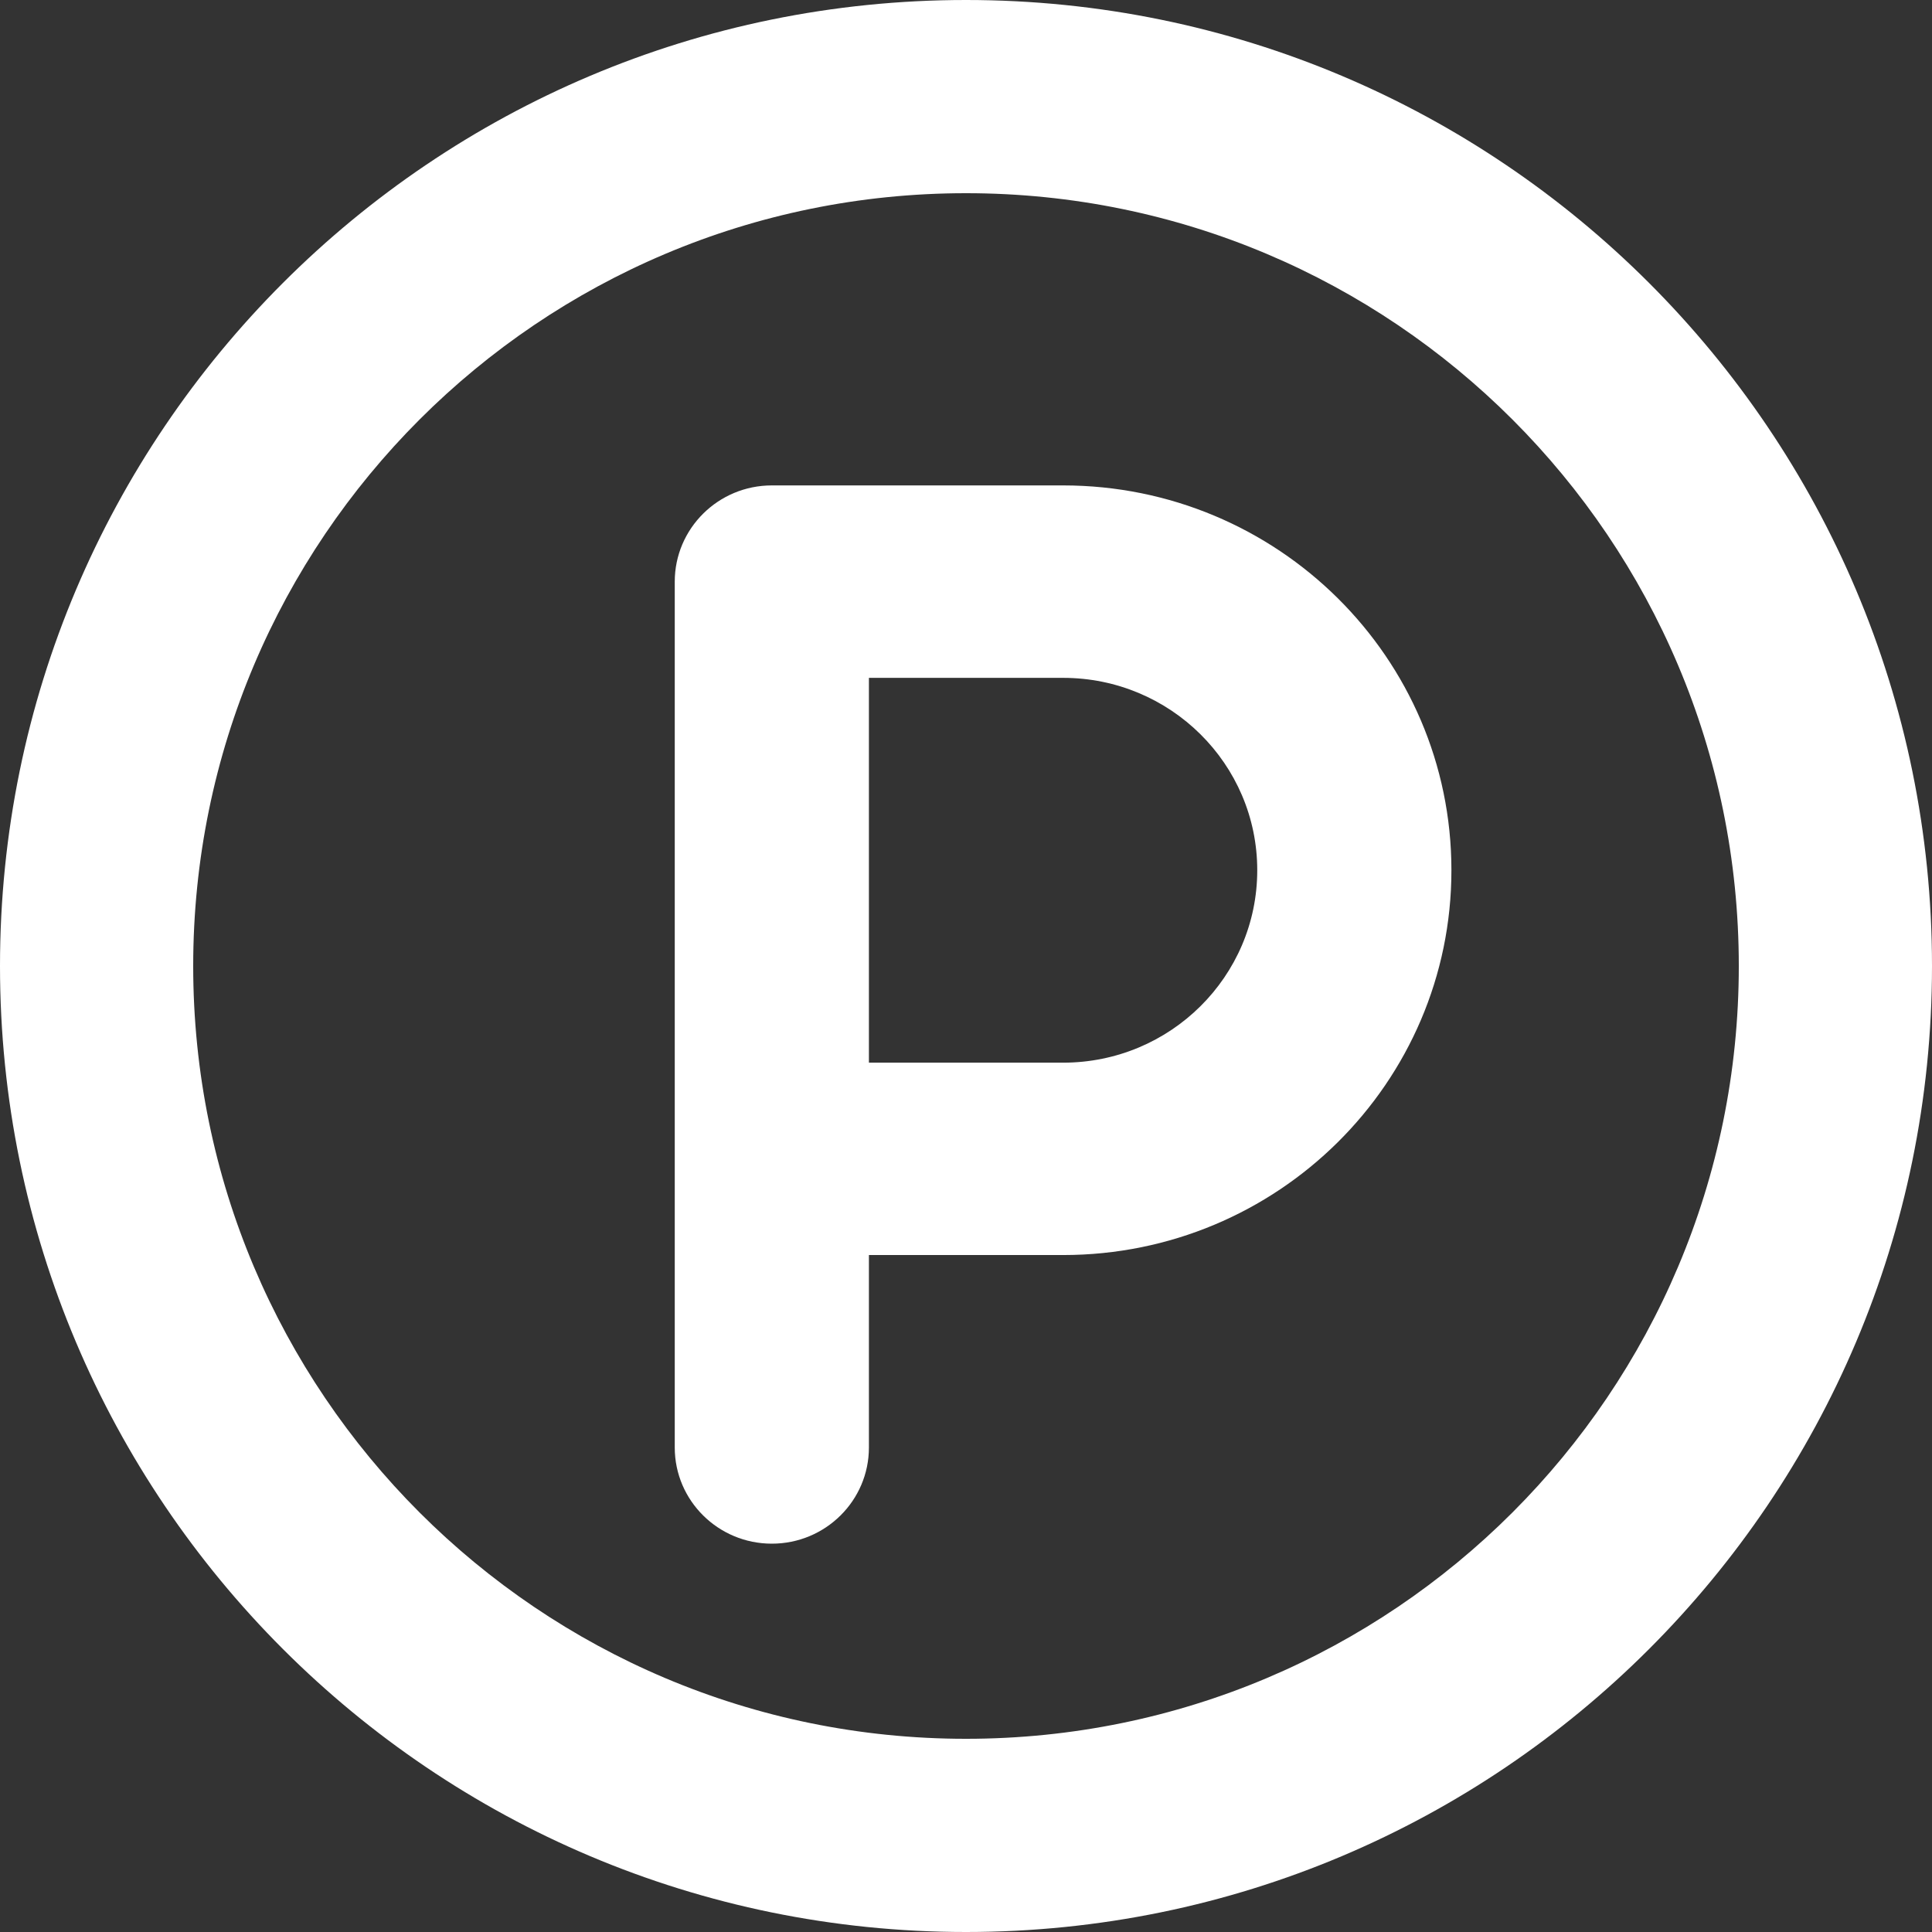 <svg width="28" height="28" viewBox="0 0 28 28" fill="none"
    xmlns="http://www.w3.org/2000/svg">
    <rect x="0" y="0" width="28" height="28" fill="#333333" stroke="none"/>
    <path fill-rule="evenodd" clip-rule="evenodd" d="M12.593 18.189H15.407C18.515 18.189 21.035 15.692 21.035 12.612C21.035 9.532 18.515 7.035 15.407 7.035H11.186C10.409 7.035 9.779 7.66 9.779 8.43V20.978C9.779 21.748 10.409 22.372 11.186 22.372C11.963 22.372 12.593 21.748 12.593 20.978V18.189ZM12.593 9.824V15.401H15.407C16.961 15.401 18.221 14.152 18.221 12.612C18.221 11.072 16.961 9.824 15.407 9.824H12.593Z" fill="white"/>
    <path fill-rule="evenodd" clip-rule="evenodd" d="M0 14C0 6.268 6.268 0 14 0C21.732 0 28 6.268 28 14C28 21.732 21.732 28 14 28C6.268 28 0 21.732 0 14V14ZM14 2.8C7.815 2.8 2.8 7.814 2.8 14C2.8 20.186 7.814 25.2 14 25.2C20.186 25.2 25.2 20.186 25.2 14C25.2 7.814 20.186 2.8 14 2.8Z" fill="white"/>
</svg>
